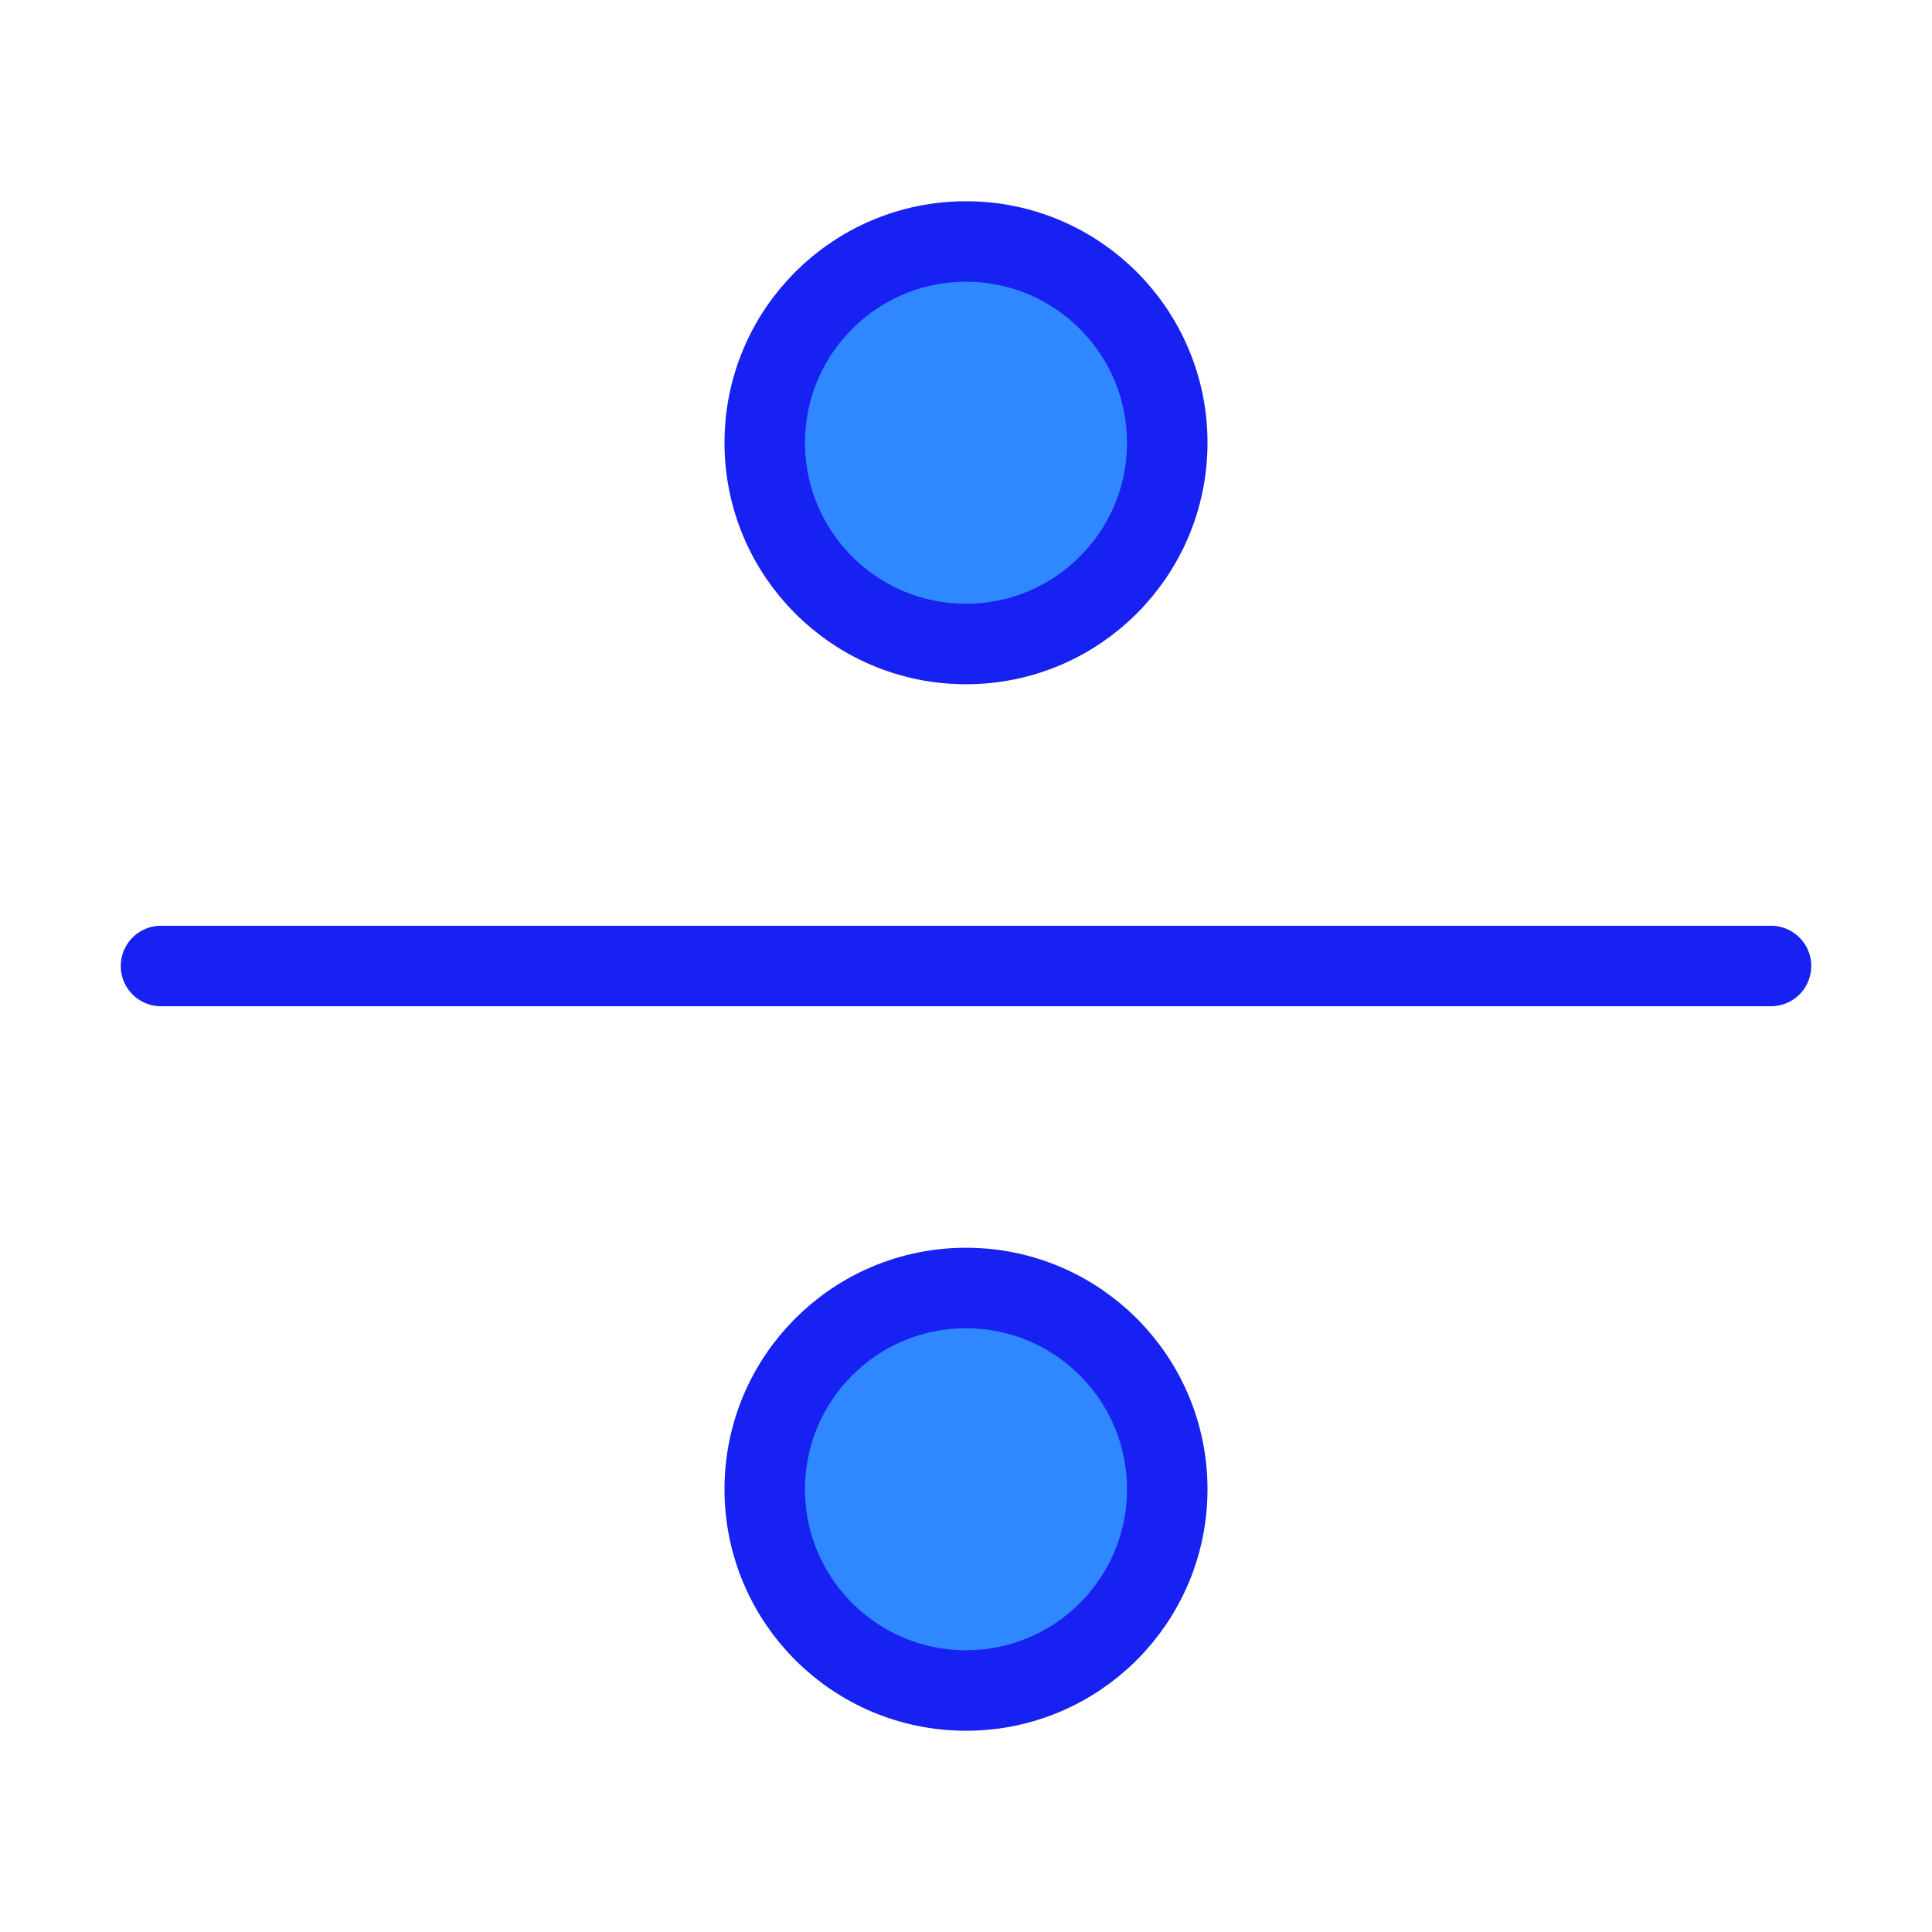 <?xml version="1.0" encoding="UTF-8"?><svg width="24" height="24" viewBox="0 0 48 48" fill="none" xmlns="http://www.w3.org/2000/svg"><circle cx="24" cy="11" r="5" fill="#2F88FF" stroke="#1721F1" stroke-width="2" stroke-linecap="round" stroke-linejoin="round"/><circle cx="24" cy="37" r="5" fill="#2F88FF" stroke="#1721F1" stroke-width="2" stroke-linecap="round" stroke-linejoin="round"/><path d="M44 24L4 24" stroke="#1721F1" stroke-width="2" stroke-linecap="round" stroke-linejoin="round"/></svg>